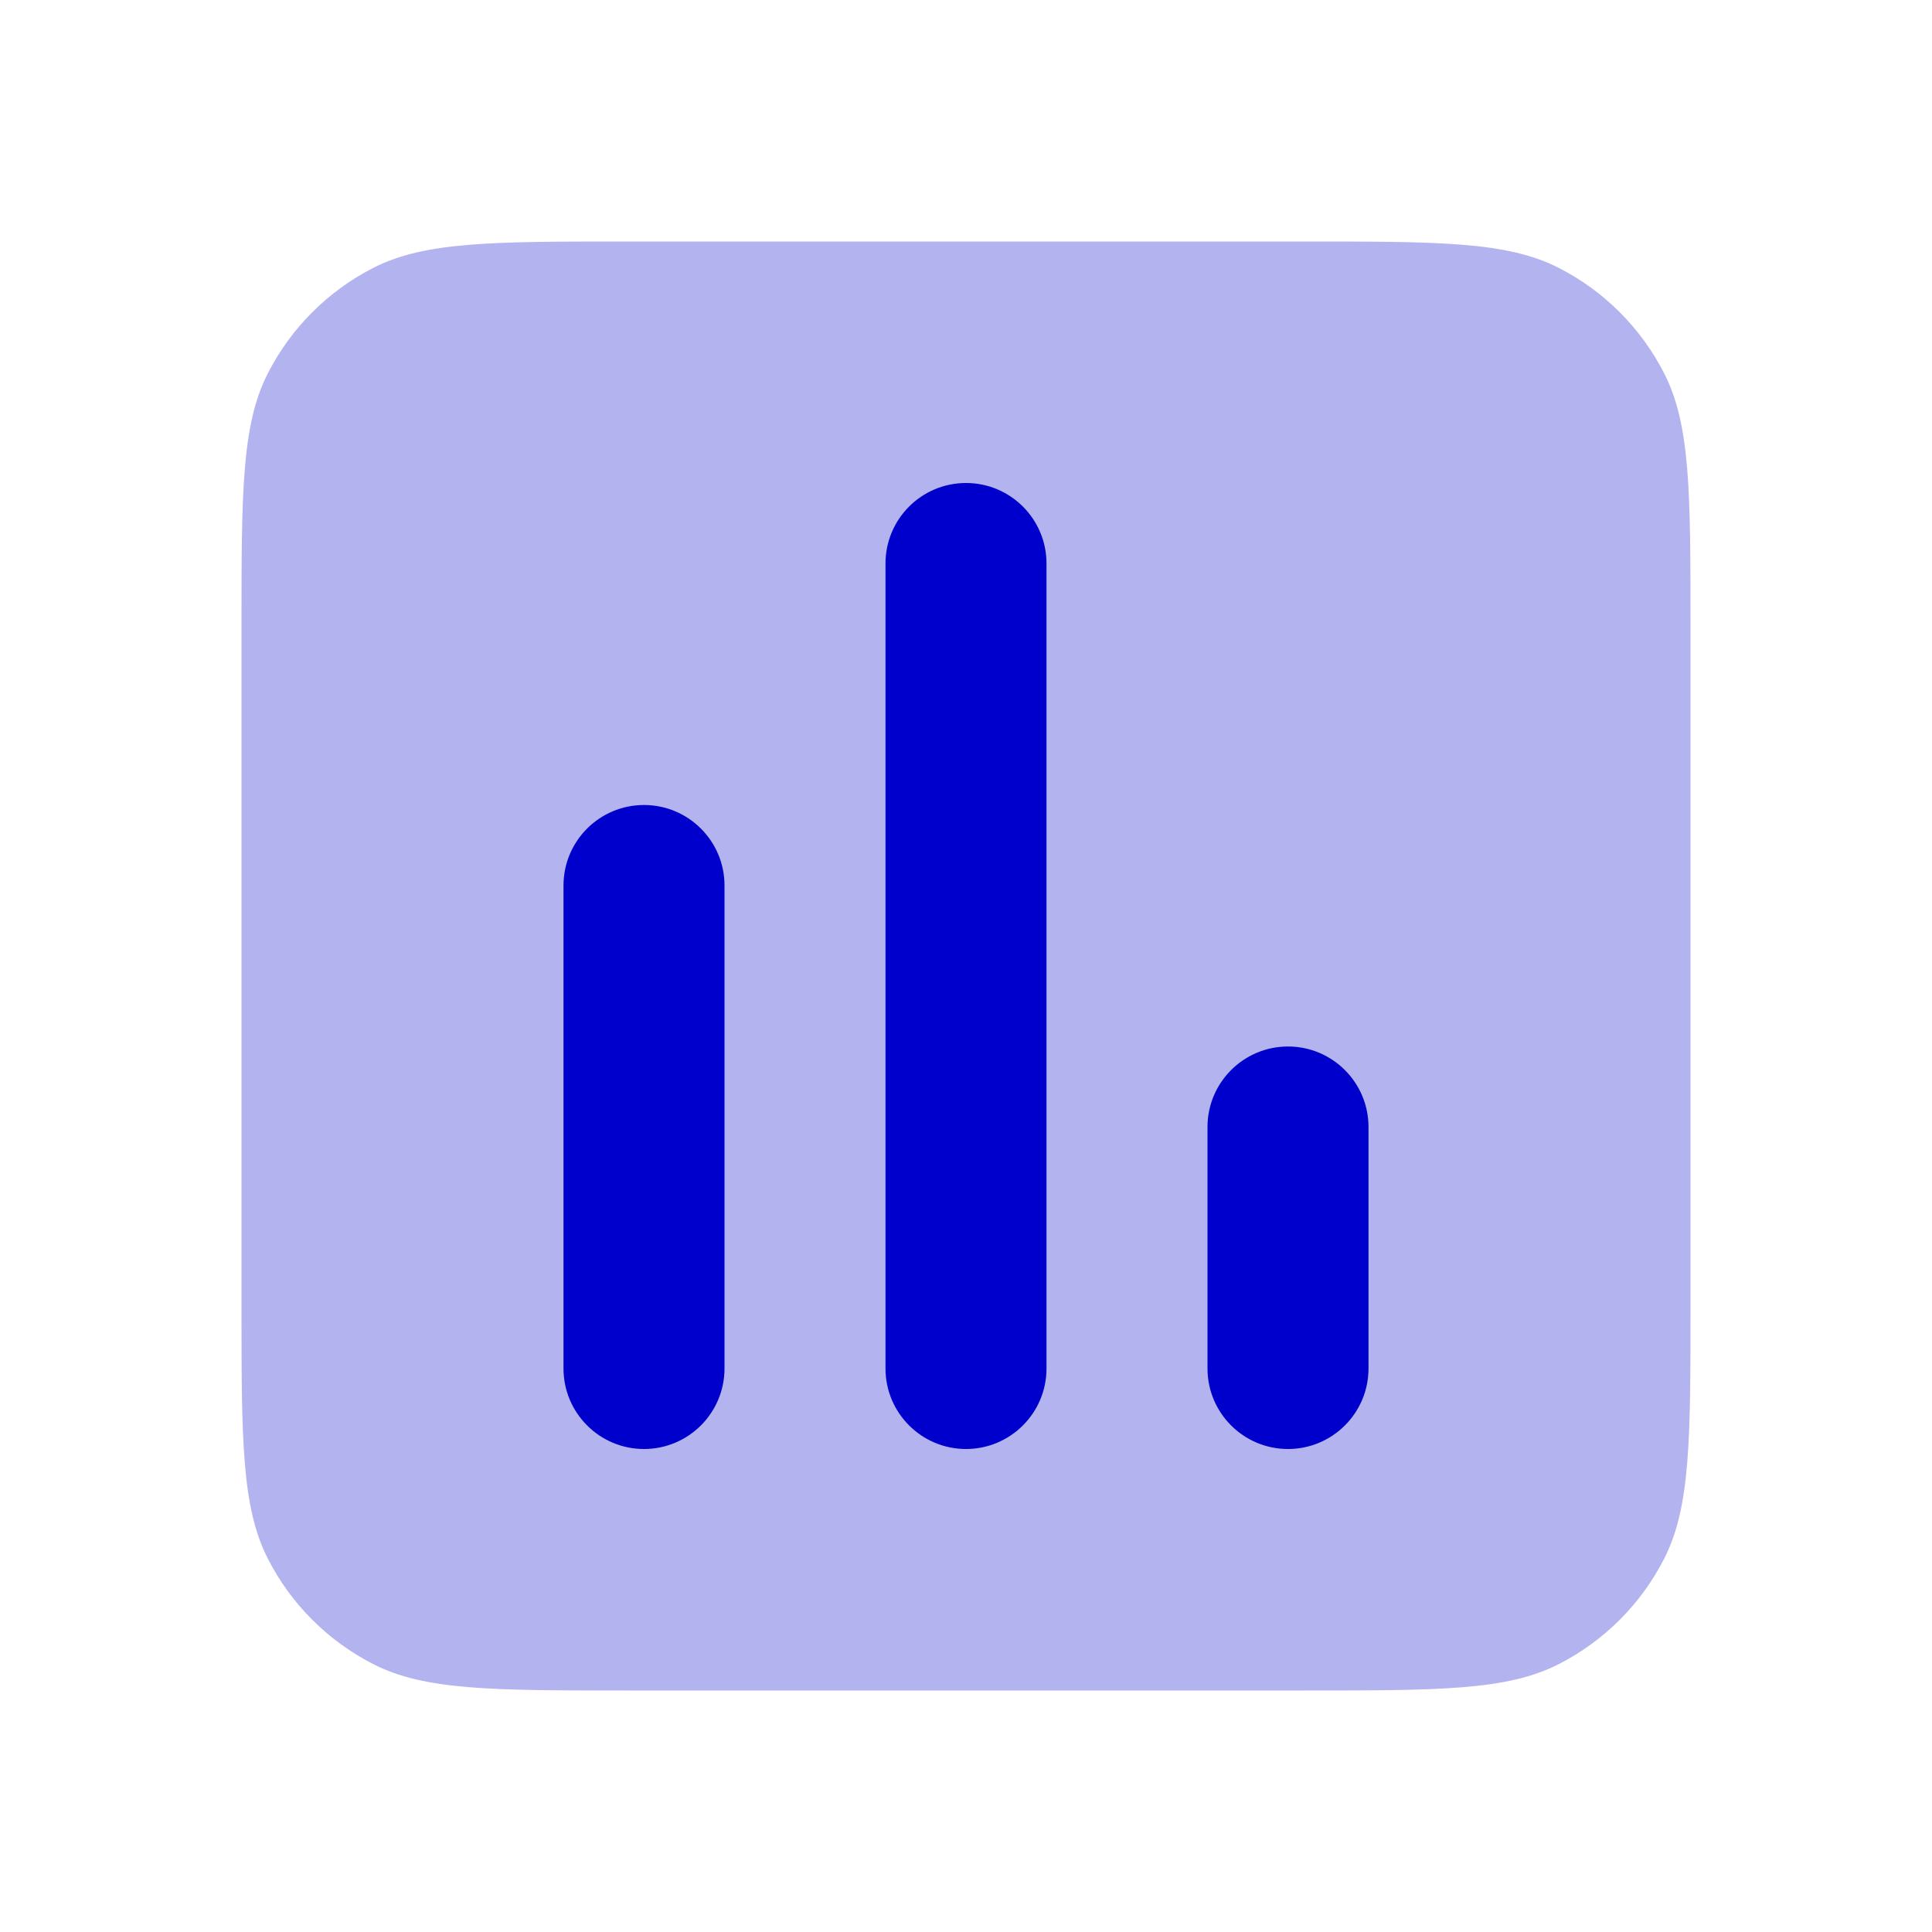 <svg width="24" height="24" viewBox="0 0 24 24" fill="none" xmlns="http://www.w3.org/2000/svg">
<path opacity="0.3" fill-rule="evenodd" clip-rule="evenodd" d="M4.638 20.673C5.28 21 6.12 21 7.8 21H16.2C17.88 21 18.72 21 19.362 20.673C19.927 20.385 20.385 19.927 20.673 19.362C21 18.72 21 17.88 21 16.2V7.8C21 6.12 21 5.28 20.673 4.638C20.385 4.074 19.927 3.615 19.362 3.327C18.72 3 17.88 3 16.2 3H7.8C6.12 3 5.28 3 4.638 3.327C4.074 3.615 3.615 4.074 3.327 4.638C3 5.28 3 6.12 3 7.8L3 16.2C3 17.88 3 18.72 3.327 19.362C3.615 19.927 4.074 20.385 4.638 20.673Z" fill="#0000CC"/>
<path fill-rule="evenodd" clip-rule="evenodd" d="M7 17C7 17.552 7.448 18 8 18C8.552 18 9 17.552 9 17V11C9 10.448 8.552 10 8 10C7.448 10 7 10.448 7 11V17ZM11 17C11 17.552 11.448 18 12 18C12.552 18 13 17.552 13 17V7C13 6.448 12.552 6 12 6C11.448 6 11 6.448 11 7V17ZM16 18C15.448 18 15 17.552 15 17V14C15 13.448 15.448 13 16 13C16.552 13 17 13.448 17 14V17C17 17.552 16.552 18 16 18Z" fill="#0000CC"/>
</svg>
